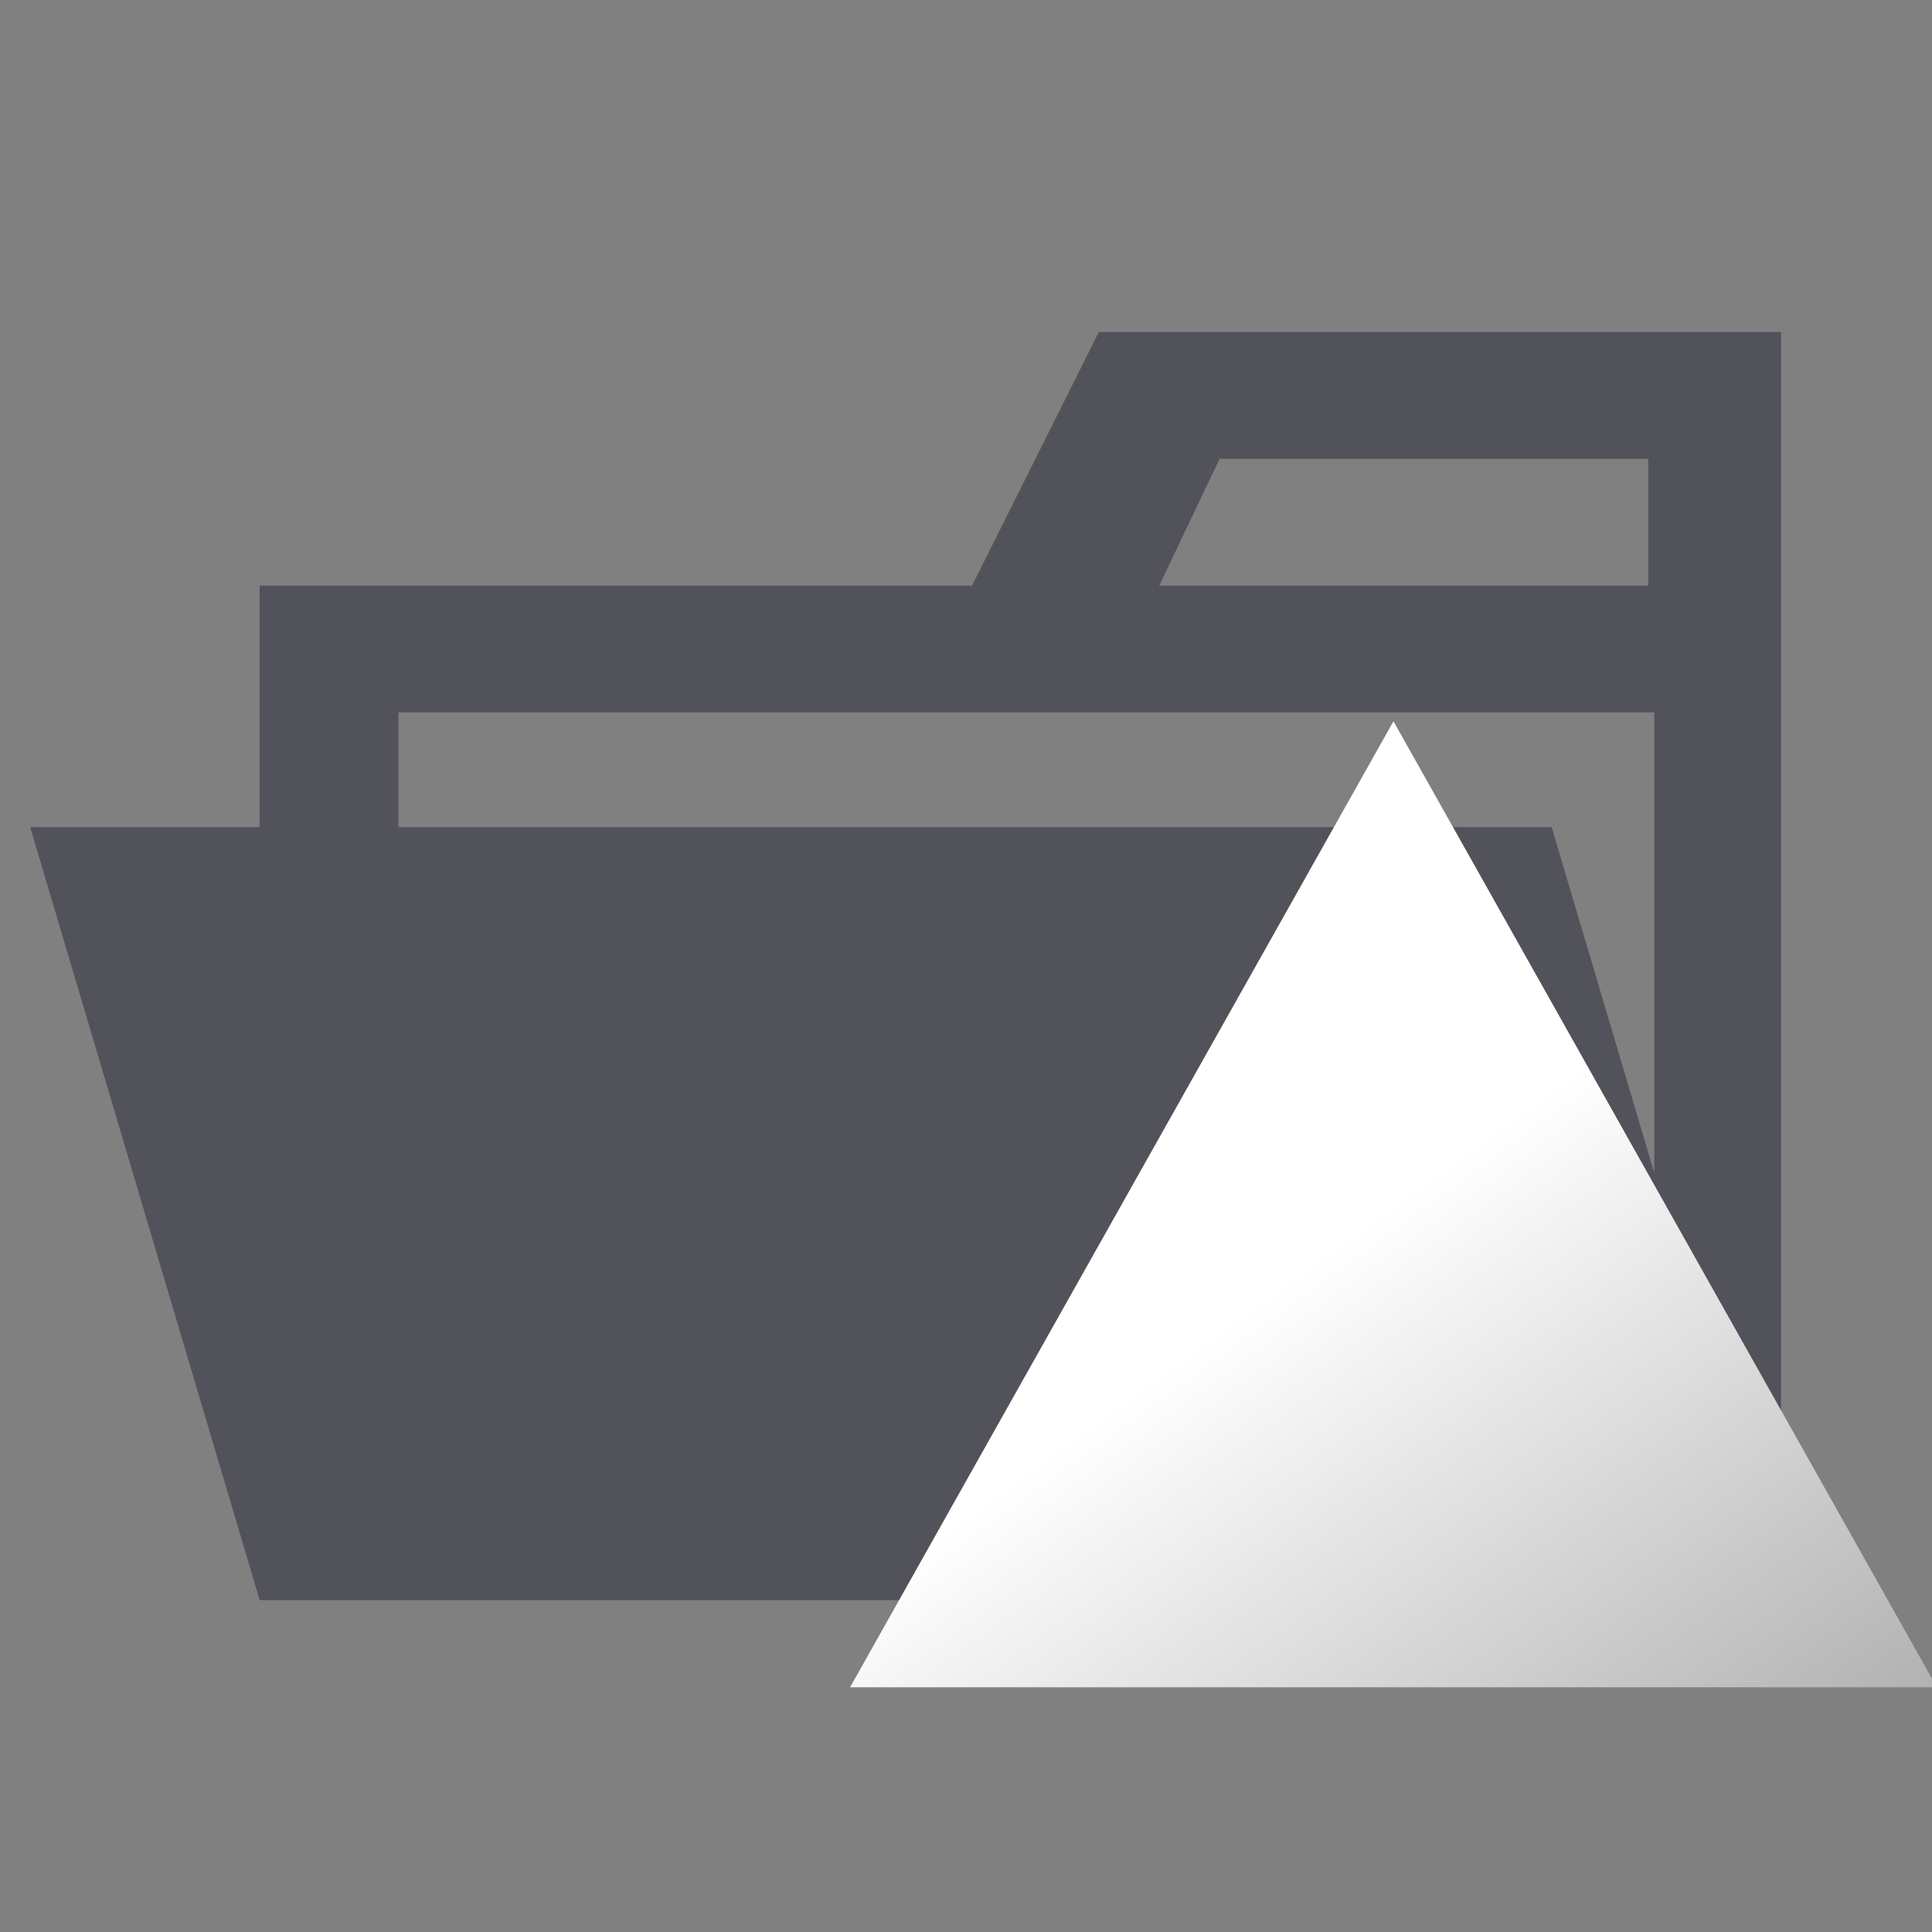 <svg width="150" height="150" viewBox="0 0 150 150" fill="none" xmlns="http://www.w3.org/2000/svg">
<rect x="0" y="0" width="150" height="150" fill="#808080" stroke="none"/>
<g clip-path="url(#clip0_103_9)">
<path d="M128.437 25.781H85.312L75.469 45.469H20.156V124.219H138.281V25.781H128.437ZM128.437 113.438H30.938V55.312H128.437V113.438ZM128.437 45.469H90L94.688 35.625H127.969V45.469H128.437Z" fill="#52525B"/>
<path d="M120.469 64.219H2.344L20.156 124.219H138.281L120.469 64.219Z" fill="#52525B"/>
<path fill-rule="evenodd" clip-rule="evenodd" d="M108.188 56L150.375 131H66L108.188 56Z" fill="url(#paint0_linear_103_9)"/>
</g>
<defs>
<linearGradient id="paint0_linear_103_9" x1="219.282" y1="236.671" x2="112.621" y2="90.238" gradientUnits="userSpaceOnUse">
<stop/>
<stop offset="1" stop-color="white"/>
</linearGradient>
<clipPath id="clip0_103_9">
<rect width="150" height="150" fill="white"/>
</clipPath>
</defs>
</svg>
